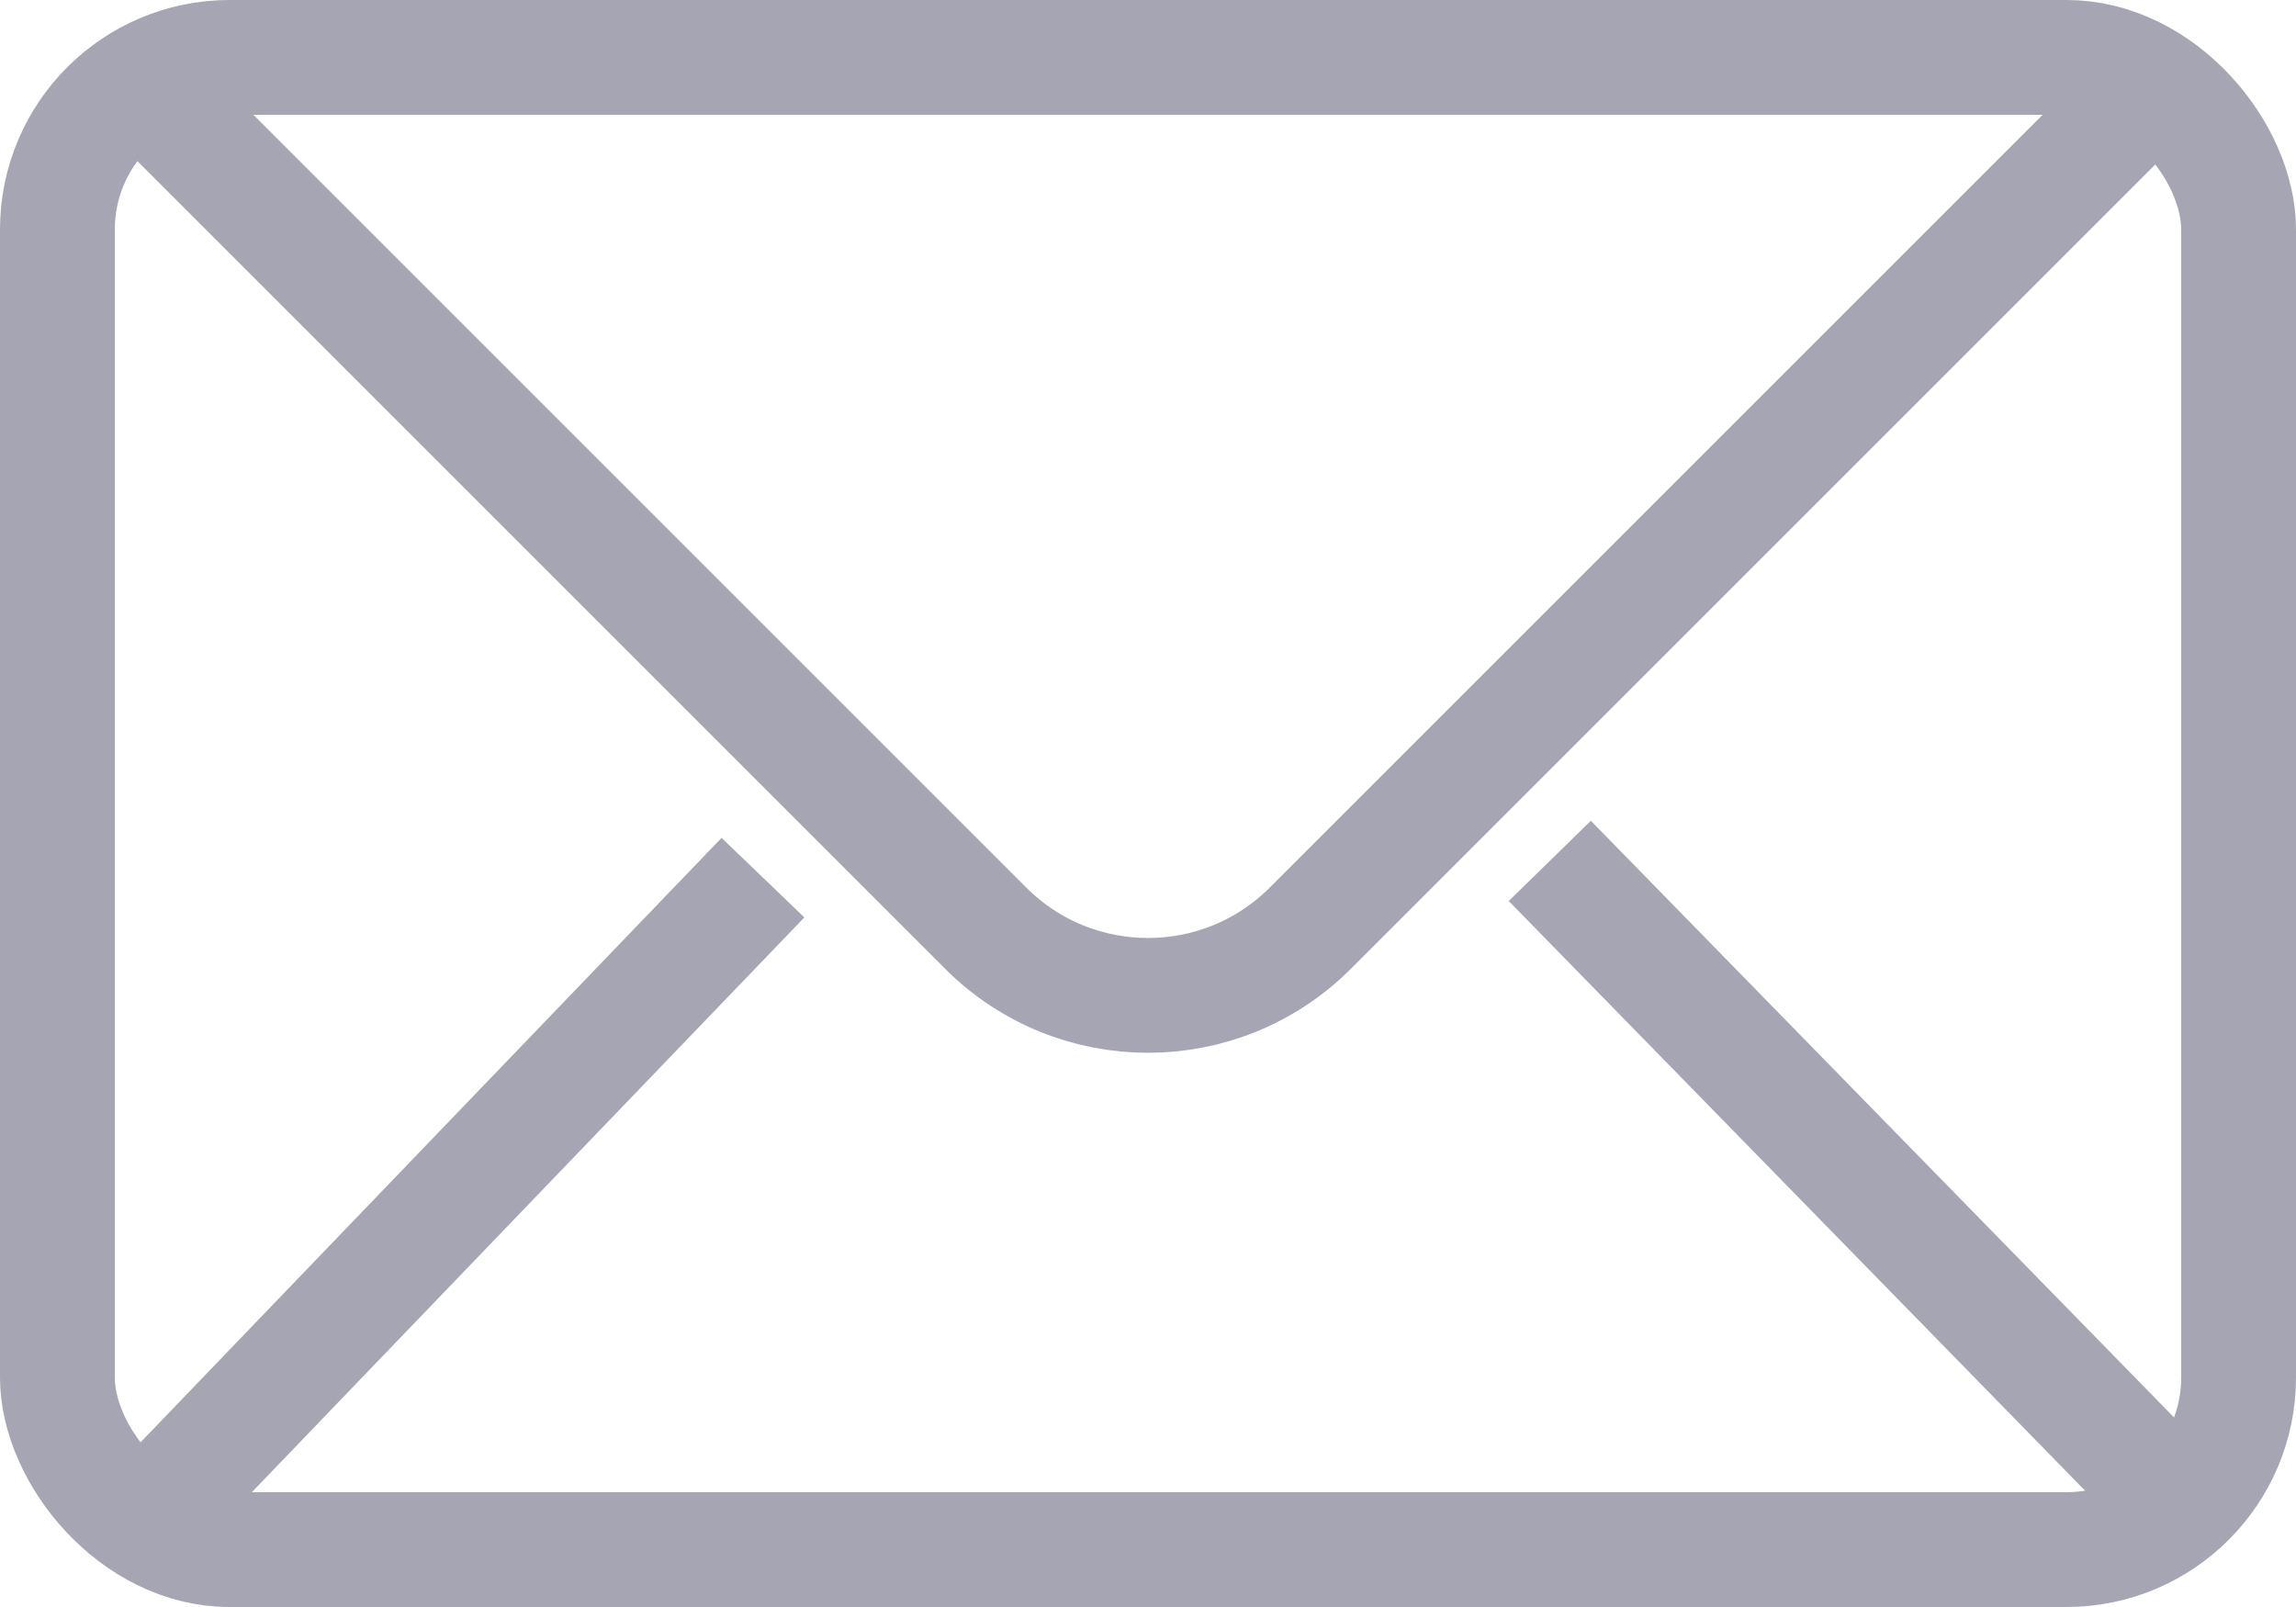 <svg width="20" height="14" viewBox="0 0 20 14" fill="none" xmlns="http://www.w3.org/2000/svg">
<rect x="0.5" y="0.5" width="19" height="13" rx="1.5" stroke="#A5A5B3"/>
<path d="M1 0.5L8.586 8.086C9.367 8.867 10.633 8.867 11.414 8.086L19 0.5" stroke="#A5A5B3"/>
<path d="M1.5 13L6.646 7.646" stroke="#A5A5B3"/>
<path d="M18.875 13L13.5 7.5" stroke="#A5A5B3"/>
</svg>
